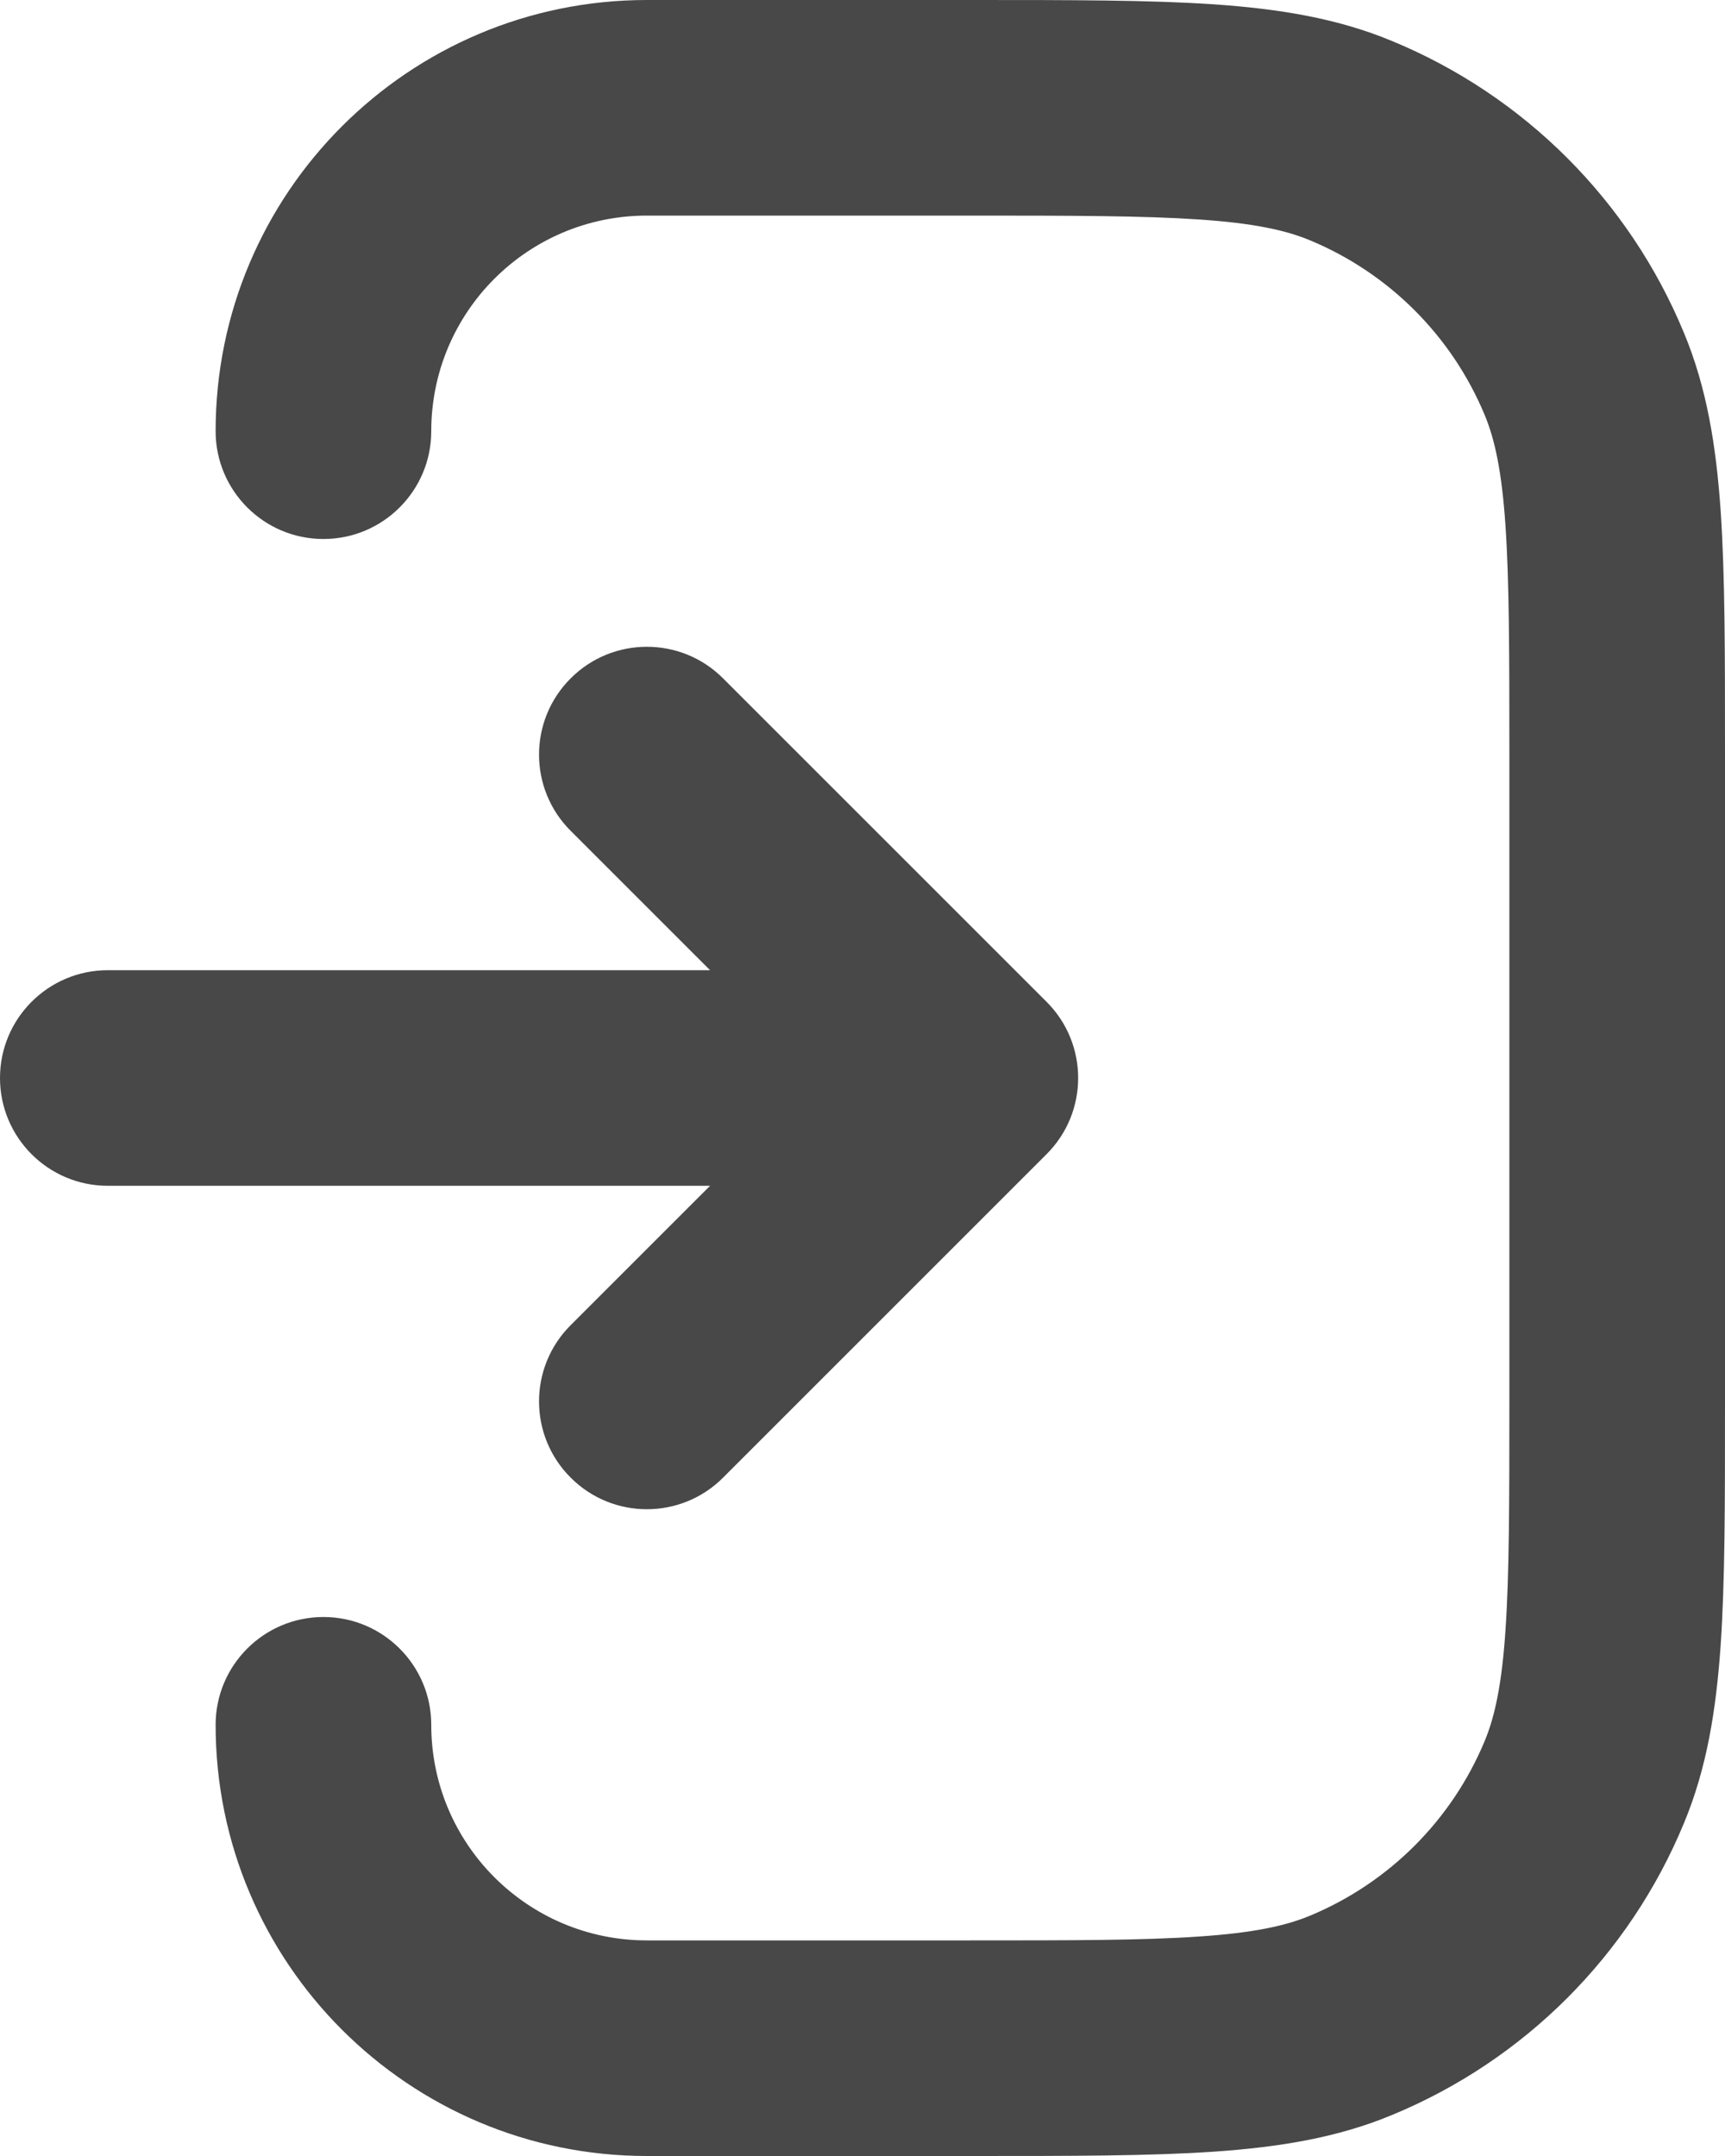 <svg width="16" height="20" viewBox="0 0 16 20" fill="none" xmlns="http://www.w3.org/2000/svg">
<path fill-rule="evenodd" clip-rule="evenodd" d="M11.121 2.036C10.605 2.001 9.946 2 9 2H6C4.895 2 4 2.895 4 4C4 4.552 3.552 5 3 5C2.448 5 2 4.552 2 4C2 1.791 3.791 4.18598e-07 6 4.18598e-07L9.036 1.80179e-07C9.937 -6.73396e-06 10.665 -1.2219e-05 11.257 0.04C11.865 0.082 12.404 0.169 12.913 0.381C14.139 0.888 15.112 1.861 15.619 3.087C15.831 3.596 15.918 4.135 15.96 4.743C16 5.335 16 6.063 16 6.964V13.036C16 13.937 16 14.665 15.96 15.257C15.918 15.865 15.831 16.404 15.619 16.913C15.112 18.139 14.139 19.112 12.913 19.619C12.404 19.831 11.865 19.918 11.257 19.96C10.665 20 9.937 20 9.036 20H6C3.791 20 2 18.209 2 16C2 15.448 2.448 15 3 15C3.552 15 4 15.448 4 16C4 17.105 4.895 18 6 18H9C9.946 18 10.605 18 11.121 17.964C11.627 17.93 11.923 17.865 12.148 17.772C12.883 17.467 13.467 16.883 13.772 16.148C13.865 15.923 13.93 15.627 13.964 15.121C13.999 14.605 14 13.946 14 13V7C14 6.054 13.999 5.395 13.964 4.879C13.93 4.373 13.865 4.077 13.772 3.852C13.467 3.117 12.883 2.533 12.148 2.228C11.923 2.135 11.627 2.07 11.121 2.036Z" fill="#484848"/>
<path fill-rule="evenodd" clip-rule="evenodd" d="M0 10C-1.4335e-07 10.552 0.448 11 1 11L6.586 11L5.293 12.293C4.902 12.683 4.902 13.317 5.293 13.707C5.683 14.098 6.317 14.098 6.707 13.707L9.707 10.707C10.098 10.317 10.098 9.683 9.707 9.293L6.707 6.293C6.317 5.902 5.683 5.902 5.293 6.293C4.902 6.683 4.902 7.317 5.293 7.707L6.586 9L1 9C0.448 9 2.41412e-08 9.448 0 10Z" fill="#484848"/>
</svg>

